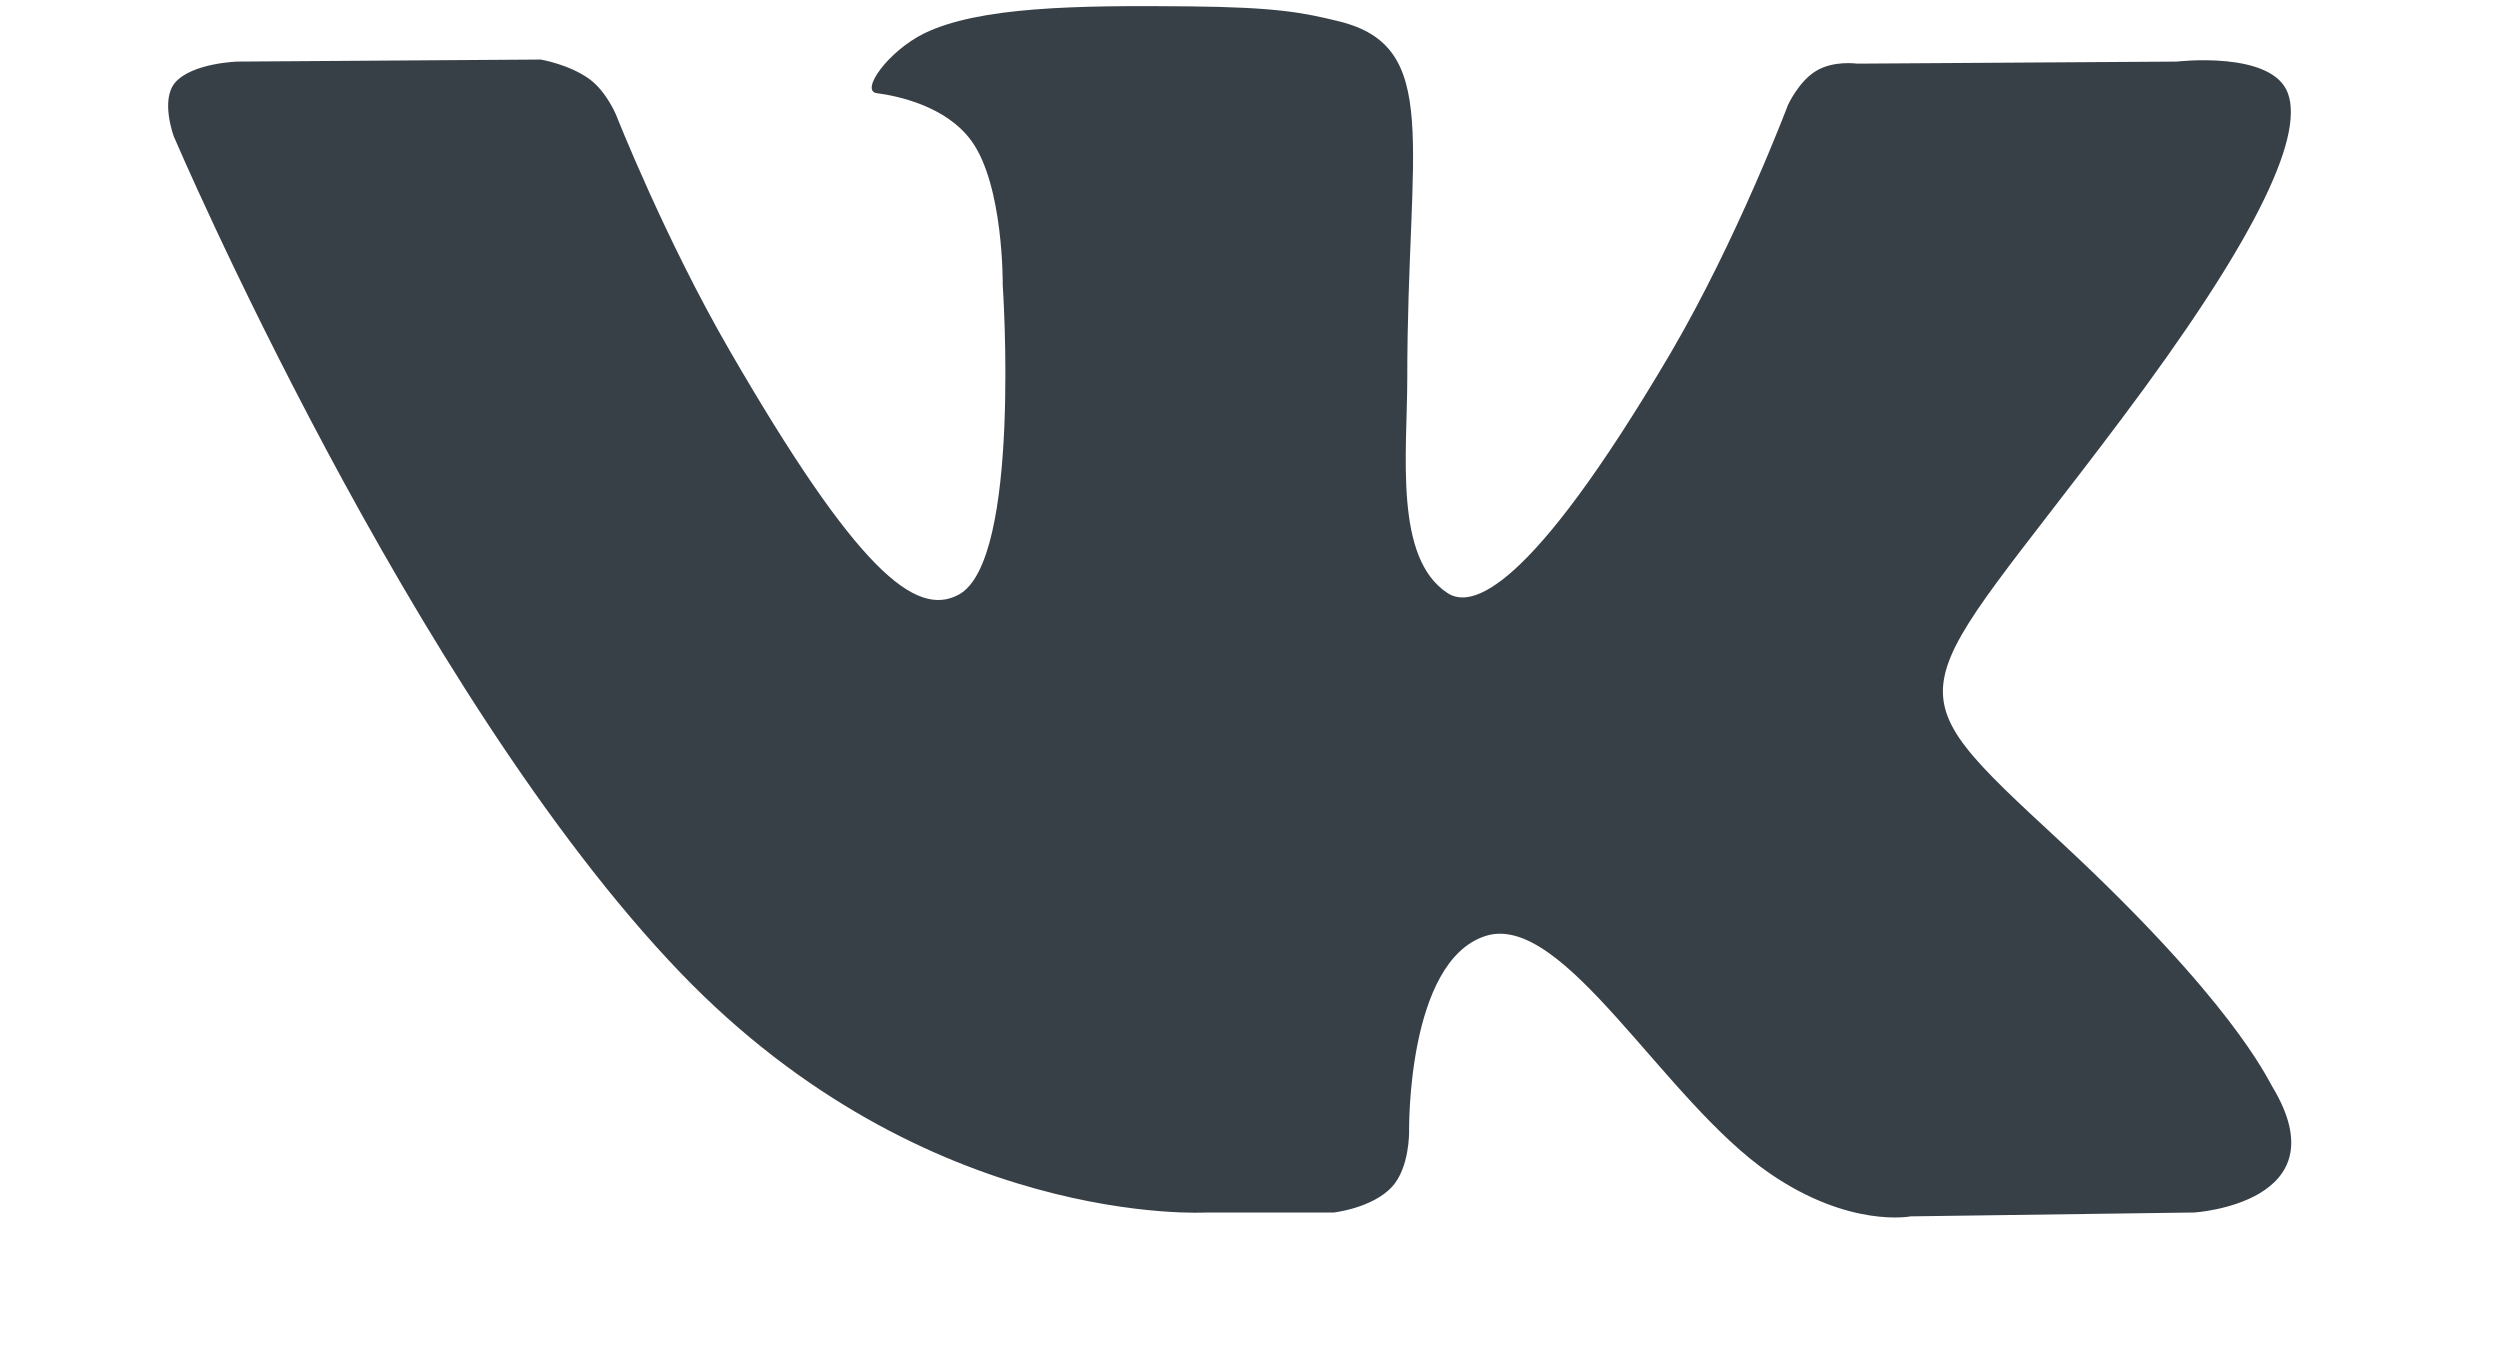 <svg width="11" height="6" viewBox="0 0 11 6" fill="none" xmlns="http://www.w3.org/2000/svg">
<path fill-rule="evenodd" clip-rule="evenodd" d="M5.31 5.335H5.869C5.869 5.335 6.037 5.316 6.124 5.223C6.203 5.138 6.2 4.978 6.2 4.978C6.2 4.978 6.189 4.229 6.537 4.118C6.88 4.01 7.32 4.843 7.787 5.163C8.139 5.405 8.407 5.352 8.407 5.352L9.655 5.335C9.655 5.335 10.308 5.294 9.998 4.781C9.973 4.739 9.818 4.402 9.071 3.708C8.288 2.982 8.393 3.099 9.335 1.843C9.909 1.078 10.139 0.611 10.067 0.411C9.999 0.221 9.577 0.271 9.577 0.271L8.172 0.28C8.172 0.28 8.068 0.265 7.991 0.312C7.915 0.357 7.867 0.462 7.867 0.462C7.867 0.462 7.644 1.054 7.348 1.558C6.722 2.62 6.472 2.676 6.37 2.61C6.132 2.456 6.192 1.993 6.192 1.663C6.192 0.634 6.348 0.204 5.888 0.093C5.735 0.056 5.622 0.032 5.232 0.028C4.731 0.023 4.307 0.03 4.066 0.147C3.907 0.226 3.783 0.4 3.858 0.41C3.951 0.422 4.162 0.467 4.273 0.618C4.417 0.814 4.412 1.254 4.412 1.254C4.412 1.254 4.495 2.466 4.219 2.616C4.029 2.72 3.77 2.509 3.212 1.545C2.926 1.052 2.711 0.506 2.711 0.506C2.711 0.506 2.669 0.404 2.595 0.349C2.505 0.283 2.379 0.262 2.379 0.262L1.044 0.271C1.044 0.271 0.844 0.277 0.77 0.364C0.705 0.441 0.765 0.601 0.765 0.601C0.765 0.601 1.81 3.047 2.993 4.279C4.078 5.409 5.31 5.335 5.31 5.335" fill="#384047"/>
</svg>
